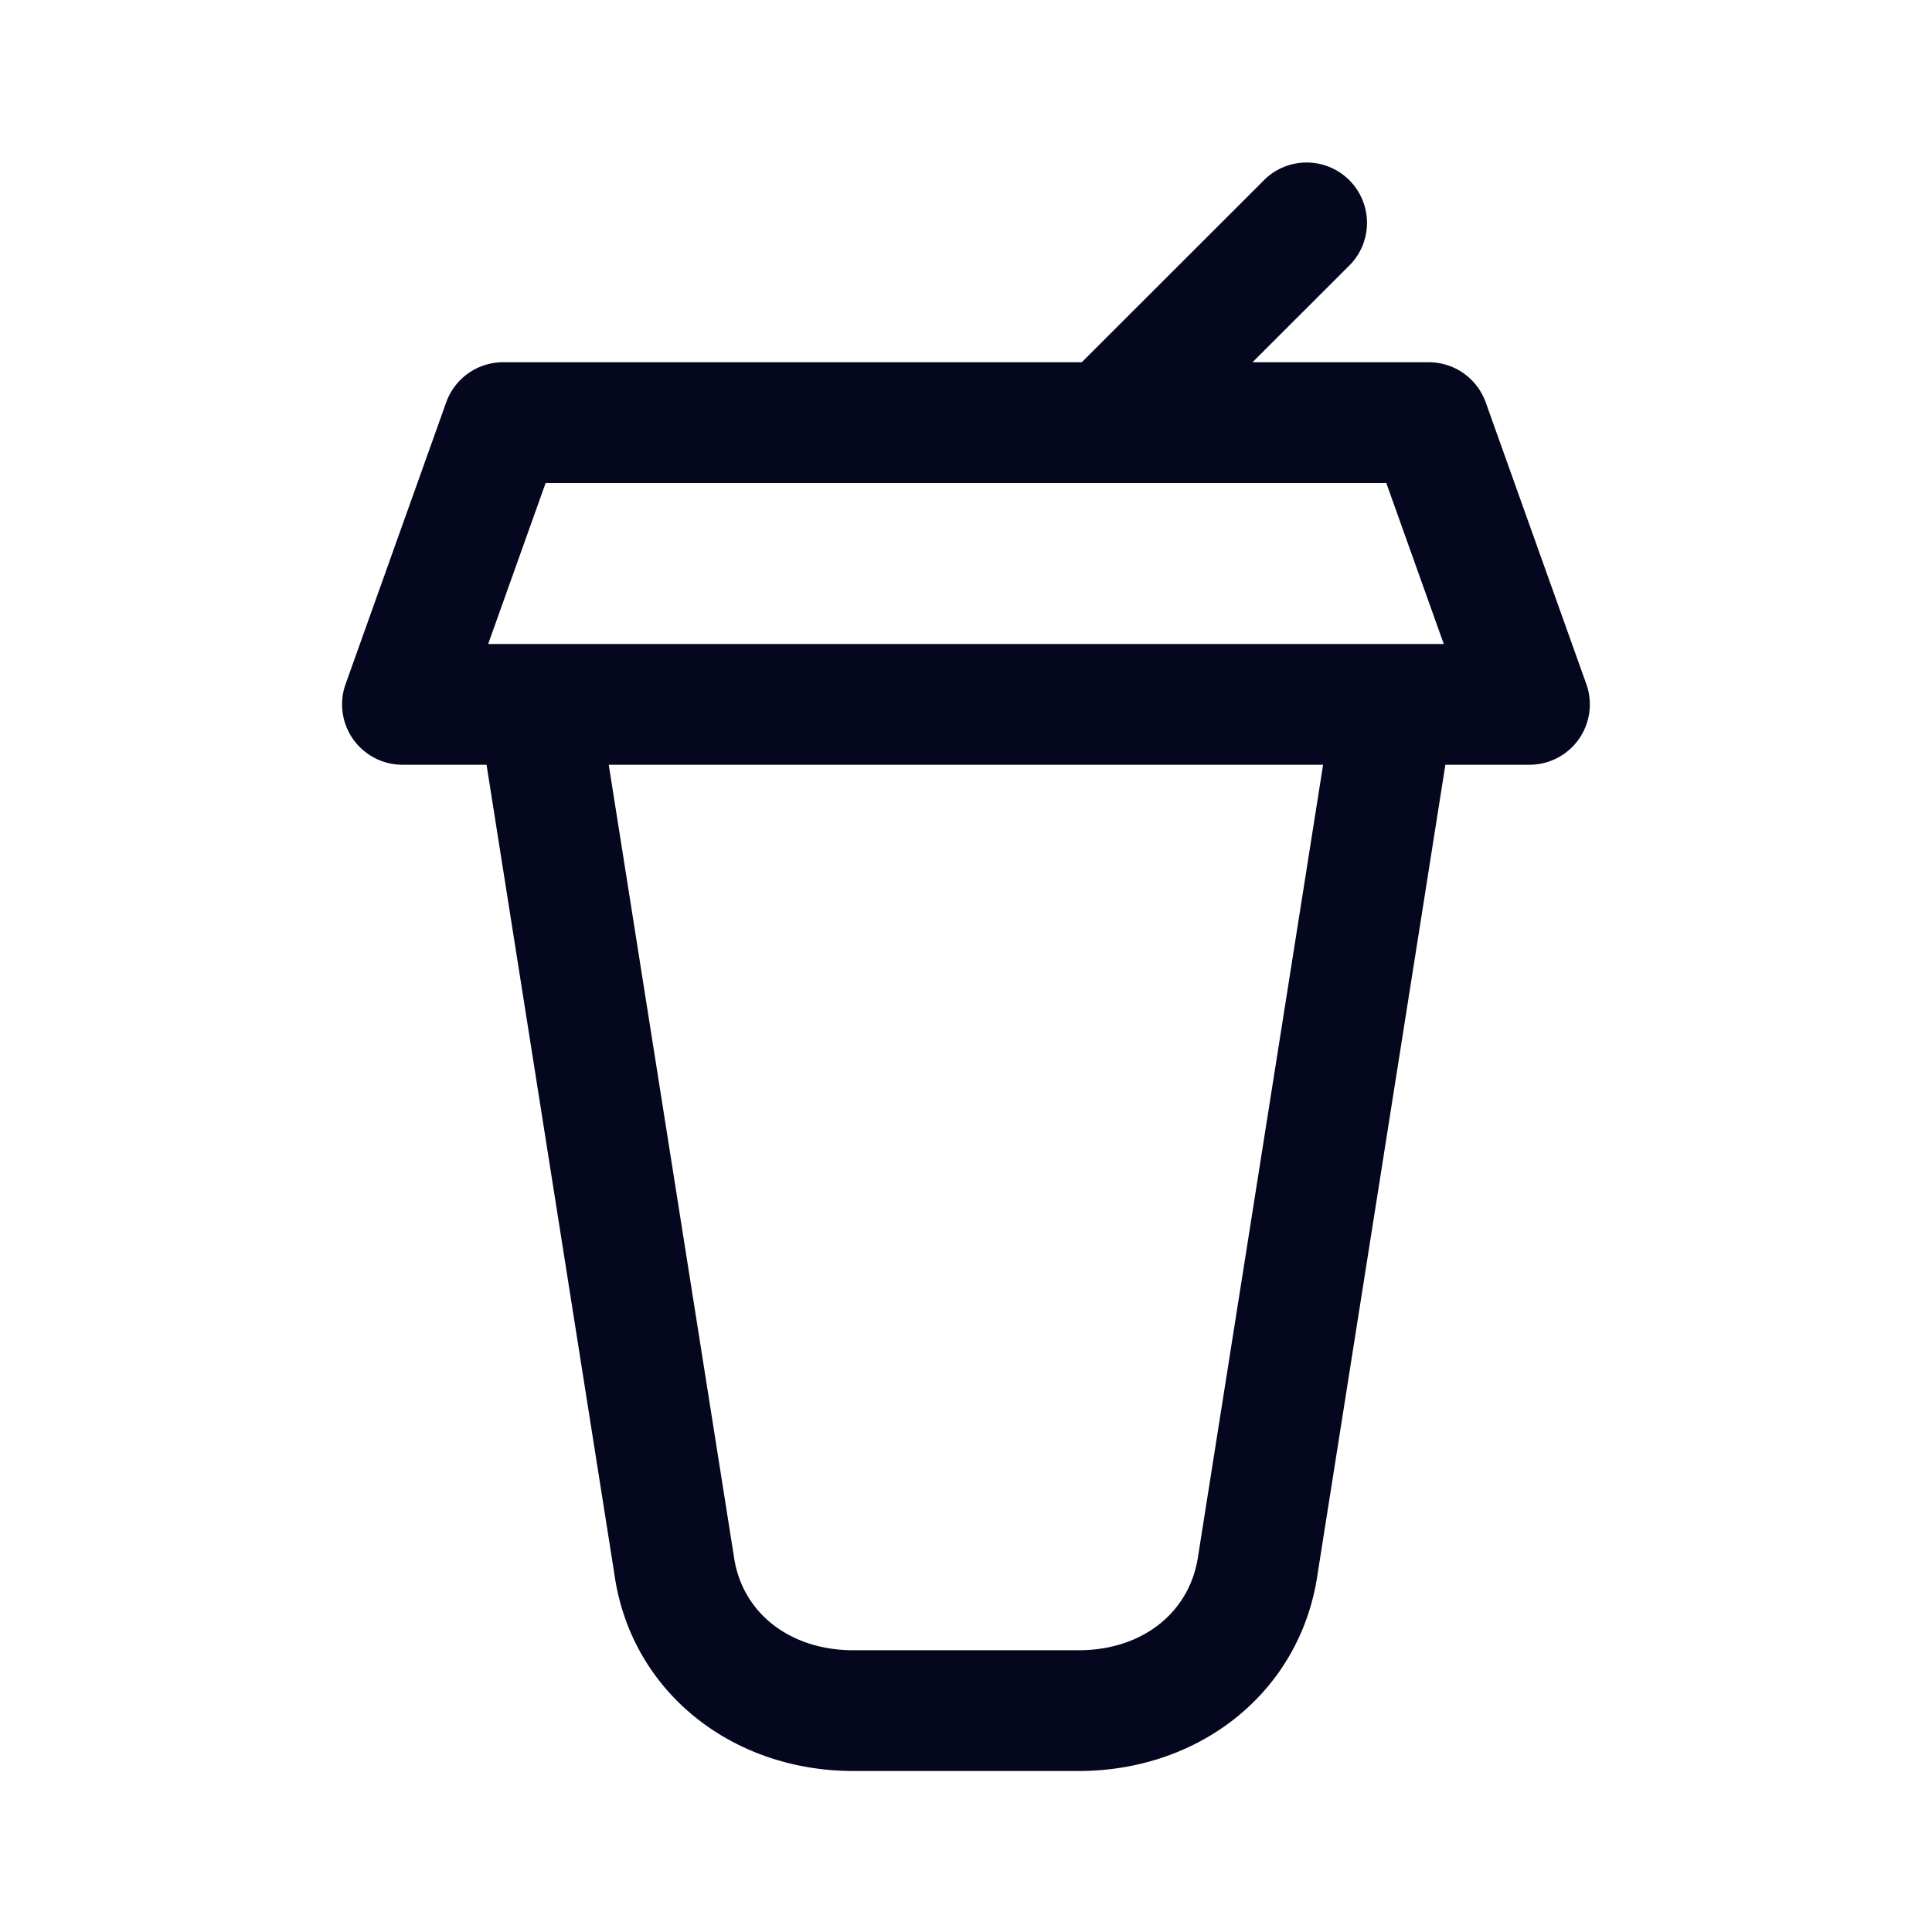 <svg xmlns="http://www.w3.org/2000/svg" width="24" height="24" fill="none"><path fill="#04071E" d="M15.72 2.22a.75.75 0 0 1 1.06 1.06L15.559 4.5h2.19c.318 0 .6.2.707.498l1.25 3.5A.75.75 0 0 1 19 9.5h-1.045l-1.587 10.05c-.21 1.465-1.46 2.45-2.97 2.45h-2.796c-1.511 0-2.761-.985-2.969-2.44L6.044 9.5H5a.75.75 0 0 1-.707-1.002l1.25-3.5A.75.75 0 0 1 6.25 4.5h7.188zm.716 7.28H7.562l1.555 9.837c.099.695.692 1.163 1.484 1.163h2.797c.792 0 1.385-.468 1.486-1.174zm.785-3.5H6.778l-.714 2h11.871z"/></svg>